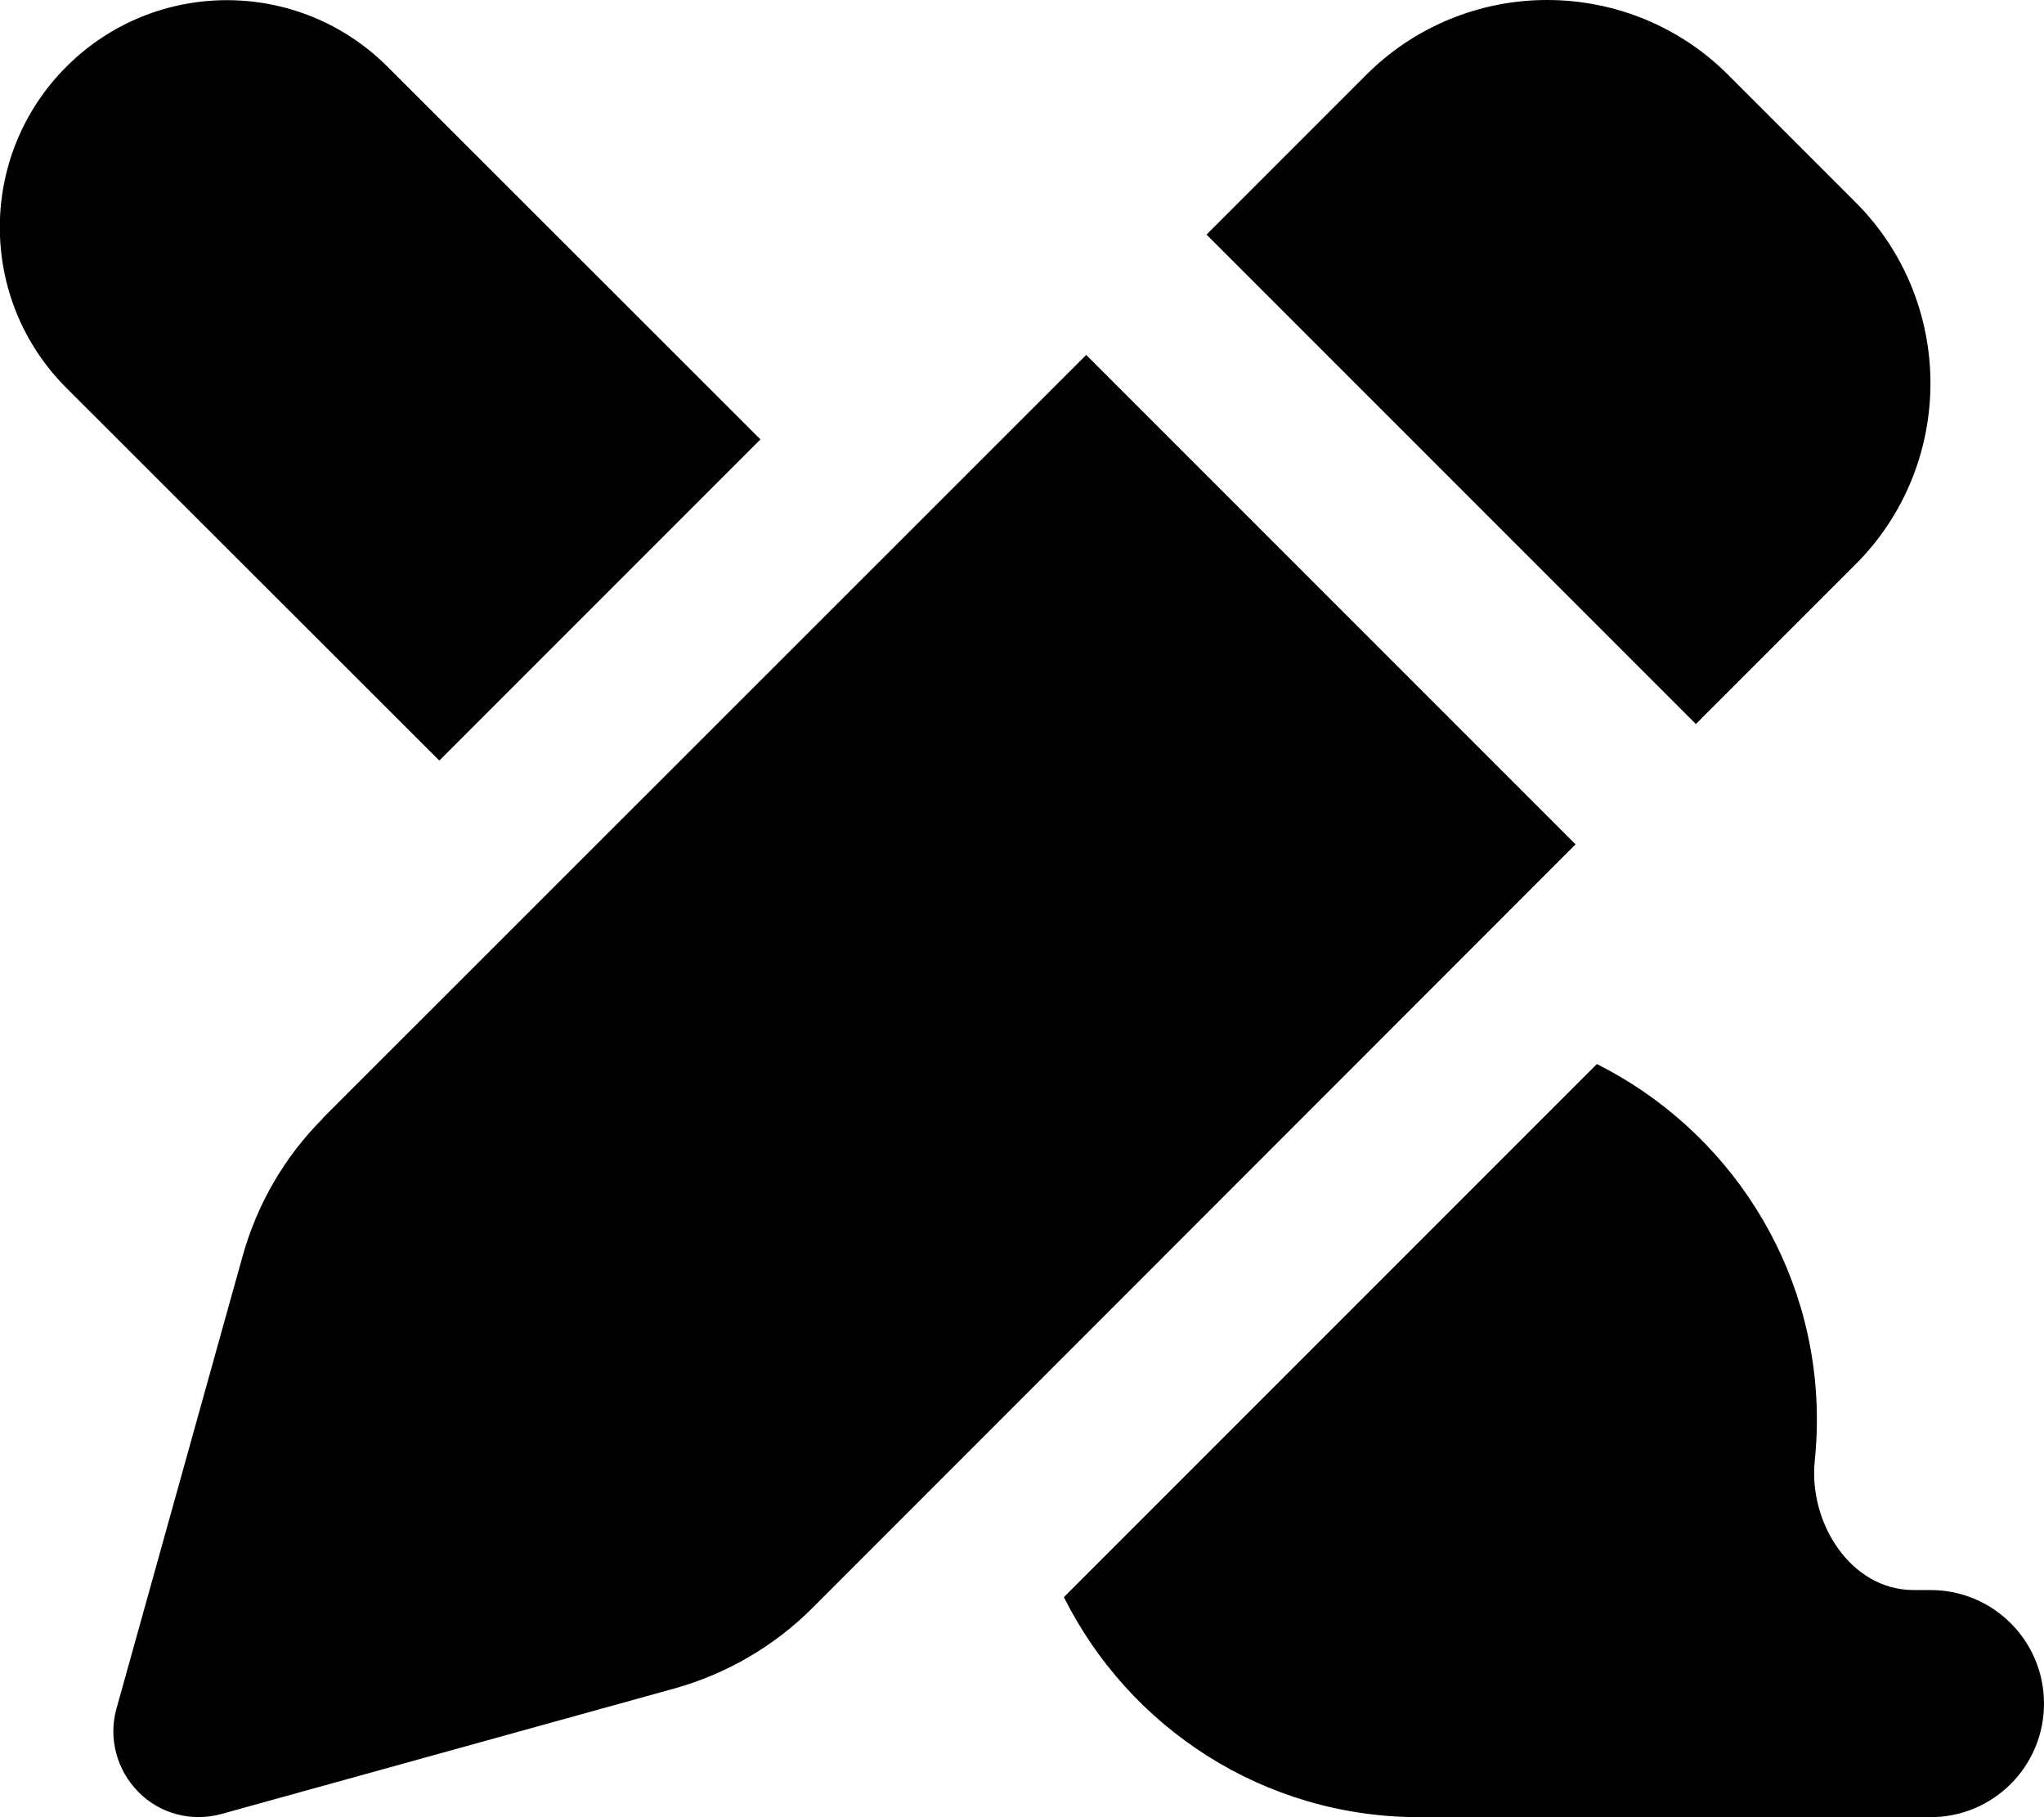 <svg fill="currentColor" xmlns="http://www.w3.org/2000/svg" viewBox="0 0 576 512"><!--! Font Awesome Pro 7.0.1 by @fontawesome - https://fontawesome.com License - https://fontawesome.com/license (Commercial License) Copyright 2025 Fonticons, Inc. --><path fill="currentColor" d="M214.3 123.8L123.8 214.3 18.7 109.3c-25-25-25-65.5 0-90.5s65.5-25 90.5 0L214.3 123.8zM450 299.8c36.7 18.4 62 56.4 62 100.2 0 3.9-.2 7.8-.6 11.6-1.8 17.5 10.2 36.4 27.8 36.4l4.8 0c17.7 0 32 14.3 32 32s-14.3 32-32 32l-144 0c-43.9 0-81.8-25.2-100.2-62L450 299.8zM436 0c19.2 0 37.6 7.6 51.1 21.2l35.7 35.7C536.4 70.4 544 88.8 544 108s-7.6 37.6-21.2 51.1L477.9 204 340 66.1 384.9 21.2C398.4 7.6 416.8 0 436 0zM90.9 315.1L306.1 100 444 237.9 228.9 453.1c-10.7 10.7-24.1 18.5-38.7 22.6L62.4 511.1c-8.3 2.3-17.3 0-23.4-6.2s-8.5-15.1-6.2-23.4L68.4 353.8c4.1-14.6 11.8-27.9 22.6-38.7z"/></svg>